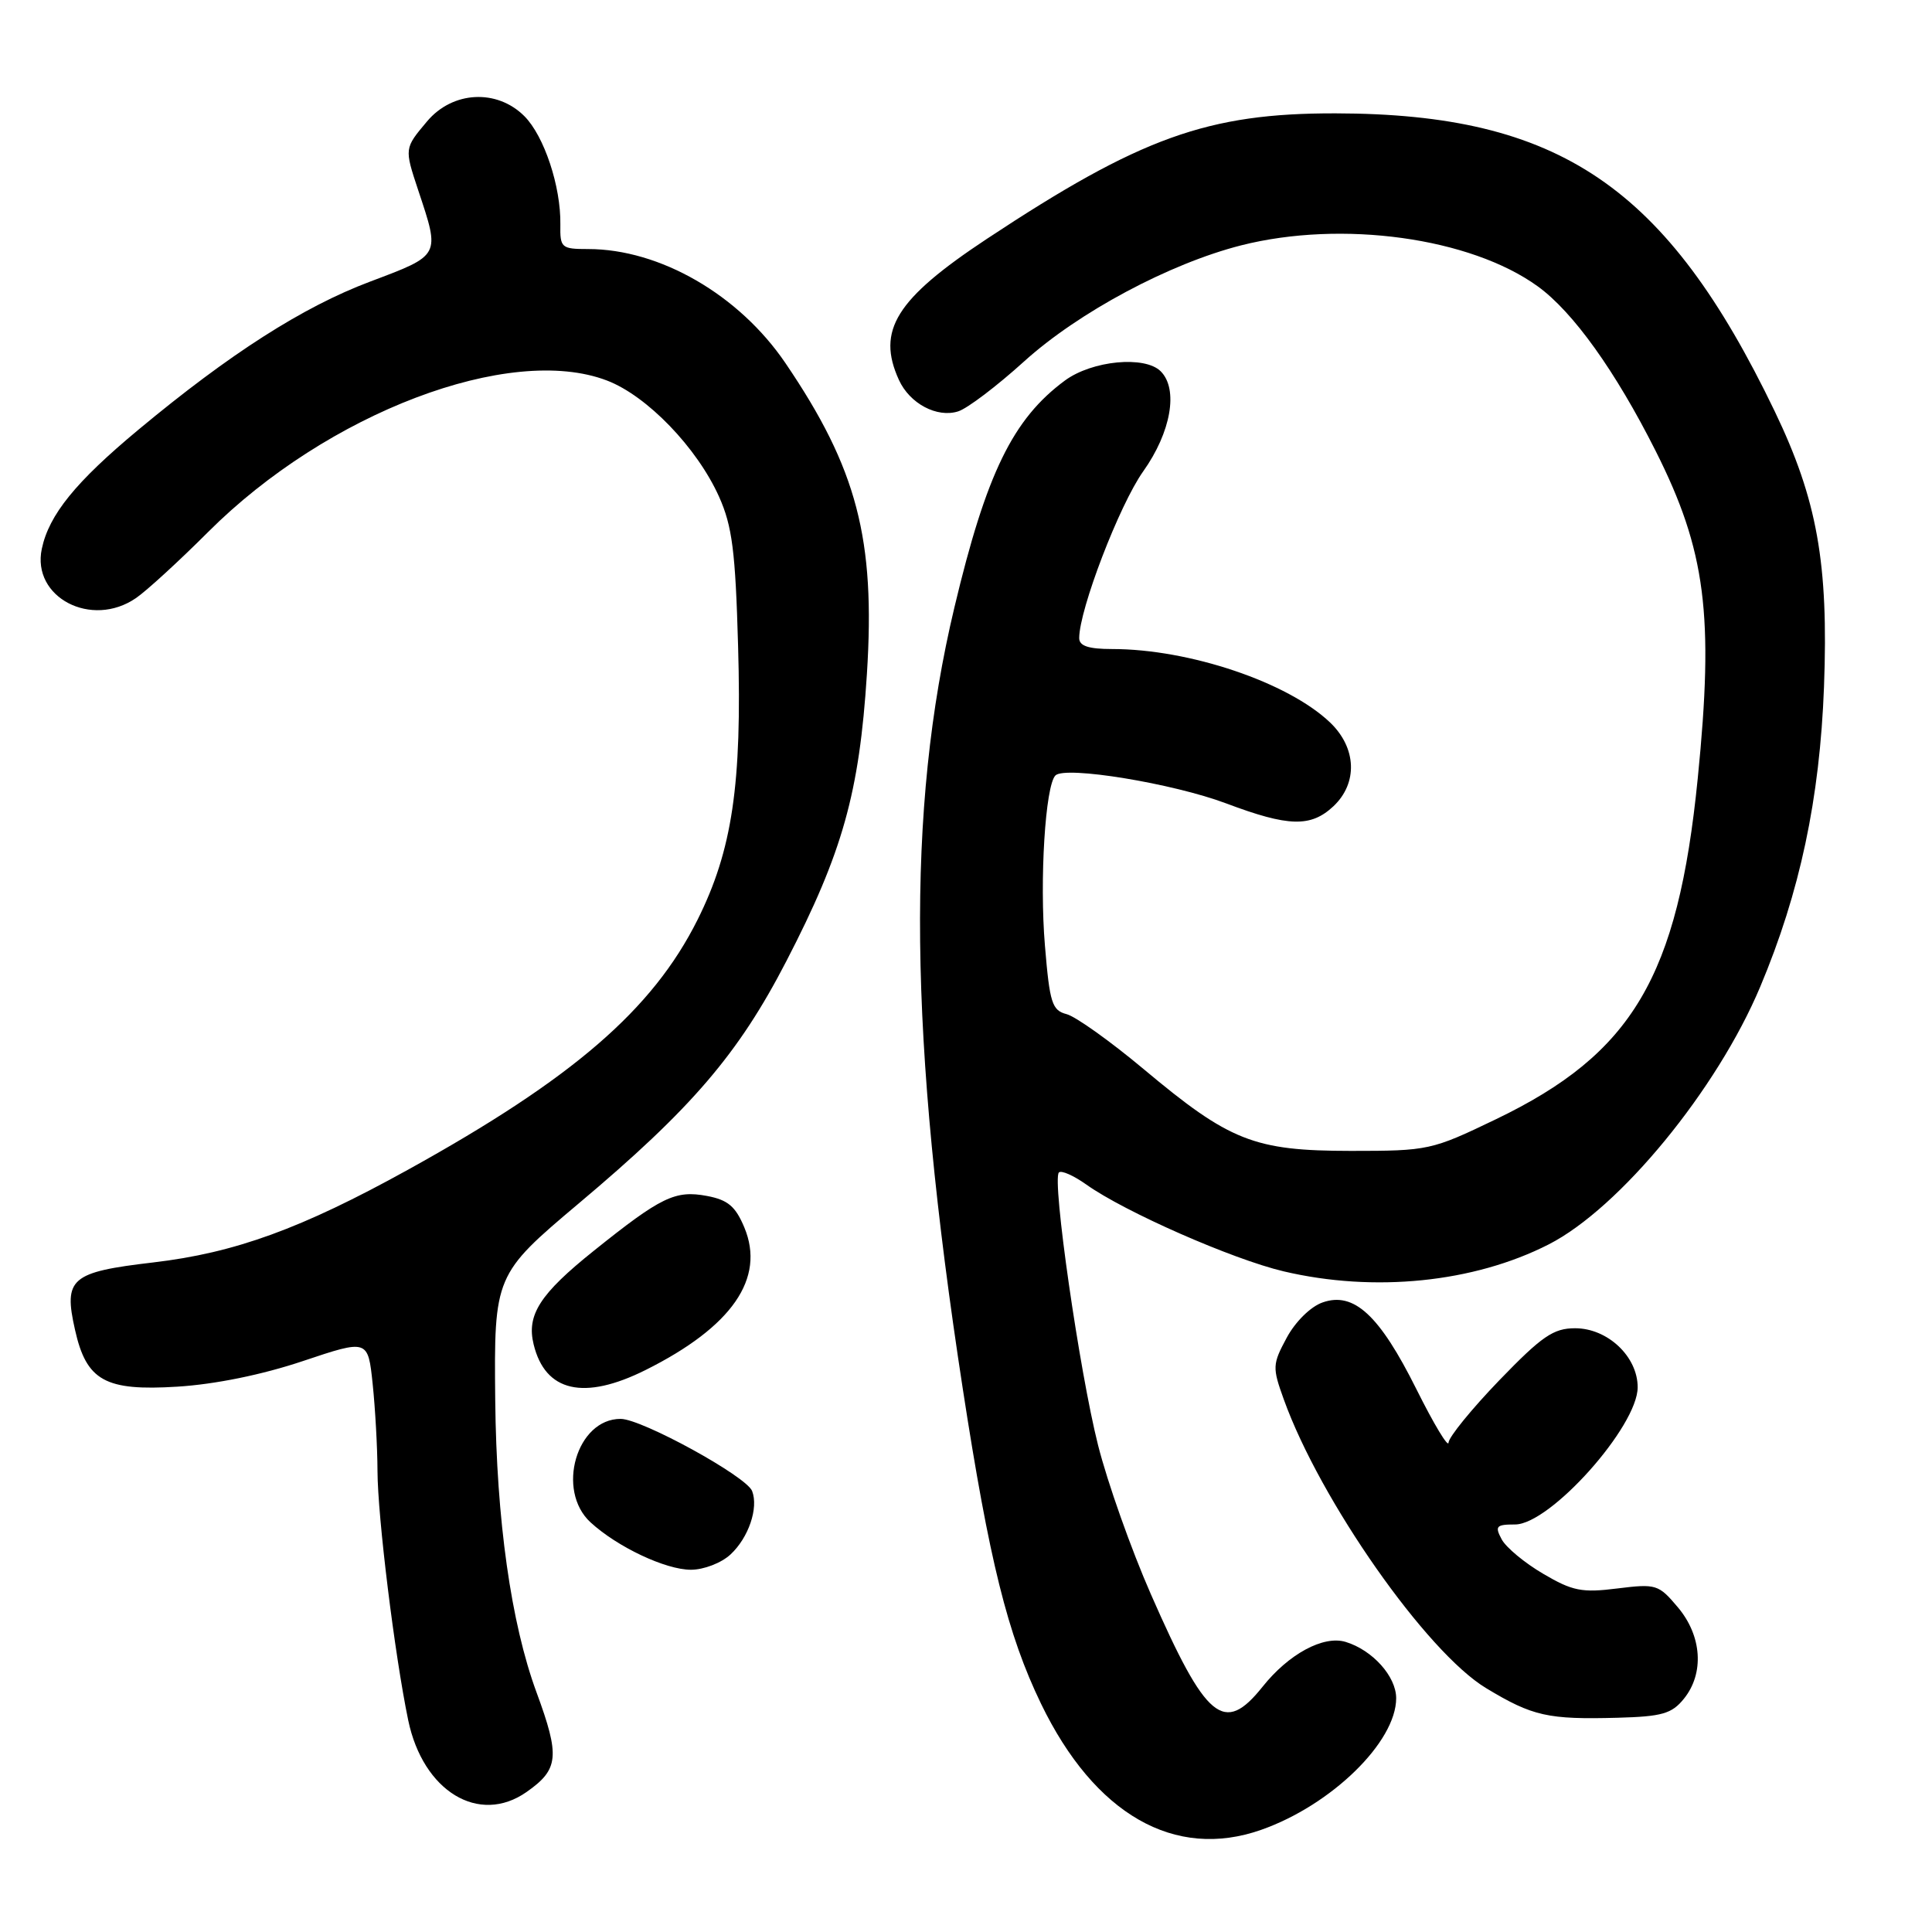 <?xml version="1.0" encoding="UTF-8" standalone="no"?>
<!DOCTYPE svg PUBLIC "-//W3C//DTD SVG 1.1//EN" "http://www.w3.org/Graphics/SVG/1.1/DTD/svg11.dtd" >
<svg xmlns="http://www.w3.org/2000/svg" xmlns:xlink="http://www.w3.org/1999/xlink" version="1.1" viewBox="0 0 256 256">
 <g >
 <path fill="currentColor"
d=" M 167.12 242.46 C 176.42 239.19 185.00 230.82 185.00 225.02 C 185.00 222.13 181.86 218.64 178.30 217.56 C 175.36 216.67 170.75 219.16 167.29 223.51 C 162.18 229.90 159.83 227.95 152.50 211.25 C 149.90 205.34 146.75 196.45 145.50 191.50 C 143.03 181.73 139.37 156.29 140.31 155.36 C 140.63 155.04 142.25 155.76 143.93 156.95 C 149.02 160.58 163.31 166.86 170.09 168.46 C 182.10 171.29 195.30 169.95 205.21 164.89 C 214.62 160.09 227.51 144.39 233.24 130.75 C 238.50 118.24 241.13 105.85 241.69 91.00 C 242.30 74.66 240.79 66.22 235.16 54.50 C 220.82 24.69 206.63 15.07 176.96 15.02 C 160.01 14.99 151.11 18.20 130.75 31.66 C 118.72 39.62 116.12 43.79 119.11 50.34 C 120.54 53.48 124.16 55.40 126.96 54.51 C 128.18 54.13 132.10 51.15 135.69 47.90 C 142.89 41.38 154.97 34.92 164.46 32.51 C 177.82 29.13 194.84 31.48 203.77 37.95 C 208.44 41.33 214.06 49.18 219.38 59.75 C 226.03 72.96 227.13 81.51 224.96 103.14 C 222.33 129.46 216.32 139.61 198.19 148.32 C 189.69 152.41 189.27 152.50 179.00 152.50 C 166.16 152.49 162.95 151.22 151.50 141.63 C 147.10 137.95 142.52 134.69 141.33 134.38 C 139.40 133.88 139.09 132.91 138.46 125.31 C 137.73 116.61 138.51 104.10 139.85 102.75 C 141.14 101.46 155.42 103.80 162.49 106.46 C 170.75 109.57 173.69 109.64 176.69 106.83 C 179.94 103.76 179.76 99.10 176.25 95.74 C 170.67 90.41 157.60 86.00 147.36 86.00 C 144.22 86.00 143.00 85.59 143.00 84.55 C 143.00 80.78 148.33 66.89 151.48 62.46 C 155.17 57.27 156.17 51.57 153.80 49.20 C 151.70 47.10 144.71 47.77 141.11 50.42 C 134.21 55.51 130.69 62.73 126.46 80.50 C 120.06 107.33 120.39 137.33 127.57 184.00 C 131.08 206.81 133.52 216.60 137.94 225.75 C 145.03 240.41 155.65 246.50 167.12 242.46 Z  M 69.77 237.45 C 74.05 234.45 74.22 232.74 71.09 224.24 C 67.72 215.10 65.78 201.39 65.62 185.50 C 65.45 169.08 65.57 168.82 76.64 159.50 C 91.65 146.88 97.84 139.66 104.20 127.35 C 111.65 112.95 113.87 105.03 114.87 89.30 C 116.01 71.42 113.56 62.08 104.08 48.12 C 97.93 39.06 87.44 33.00 77.92 33.00 C 74.38 33.00 74.20 32.84 74.25 29.75 C 74.33 24.71 72.10 18.01 69.48 15.39 C 65.84 11.75 59.97 12.06 56.59 16.08 C 53.57 19.67 53.57 19.64 55.42 25.22 C 58.33 33.97 58.44 33.77 49.00 37.33 C 40.12 40.68 30.47 46.85 18.34 56.94 C 10.02 63.86 6.49 68.21 5.54 72.72 C 4.17 79.15 12.13 83.31 18.03 79.24 C 19.43 78.28 23.72 74.35 27.57 70.50 C 43.37 54.70 67.57 45.51 80.42 50.42 C 85.73 52.44 92.36 59.32 95.28 65.82 C 97.02 69.71 97.45 73.04 97.80 85.59 C 98.33 103.94 97.03 112.67 92.42 121.89 C 86.46 133.80 75.88 142.93 54.05 155.00 C 39.91 162.82 31.12 166.01 20.30 167.28 C 9.37 168.56 8.40 169.39 9.94 176.21 C 11.45 182.96 13.93 184.34 23.50 183.74 C 28.50 183.43 34.74 182.16 40.13 180.35 C 48.76 177.46 48.76 177.46 49.38 183.38 C 49.72 186.63 50.01 191.81 50.02 194.90 C 50.04 200.99 52.29 219.26 54.09 227.94 C 56.05 237.36 63.46 241.87 69.77 237.45 Z  M 223.12 225.10 C 225.85 221.73 225.52 216.77 222.33 212.98 C 219.77 209.94 219.45 209.84 214.30 210.48 C 209.62 211.07 208.36 210.82 204.49 208.54 C 202.04 207.11 199.56 205.05 198.98 203.97 C 198.05 202.23 198.25 202.00 200.75 202.00 C 205.40 202.00 217.00 189.01 217.00 183.82 C 217.00 179.75 213.02 176.00 208.71 176.00 C 205.84 176.00 204.32 177.04 198.66 182.90 C 195.00 186.70 191.98 190.41 191.94 191.15 C 191.91 191.89 190.00 188.72 187.69 184.09 C 182.79 174.26 179.40 171.12 175.25 172.58 C 173.67 173.13 171.65 175.12 170.50 177.25 C 168.60 180.78 168.58 181.19 170.11 185.43 C 174.92 198.81 189.02 218.93 196.92 223.69 C 203.10 227.42 205.10 227.86 214.37 227.61 C 220.22 227.45 221.52 227.08 223.12 225.10 Z  M 96.80 205.97 C 99.19 203.75 100.53 199.82 99.66 197.57 C 98.92 195.63 85.07 188.03 82.25 188.01 C 76.41 187.98 73.64 197.48 78.25 201.72 C 81.80 204.98 88.19 208.00 91.55 208.00 C 93.25 208.00 95.59 207.10 96.80 205.97 Z  M 85.55 181.53 C 97.00 175.81 101.44 169.39 98.63 162.65 C 97.46 159.84 96.44 158.99 93.68 158.47 C 89.47 157.68 87.61 158.58 78.69 165.73 C 71.54 171.45 69.75 174.24 70.71 178.14 C 72.24 184.44 77.38 185.61 85.55 181.53 Z "/>
</g>
</svg>